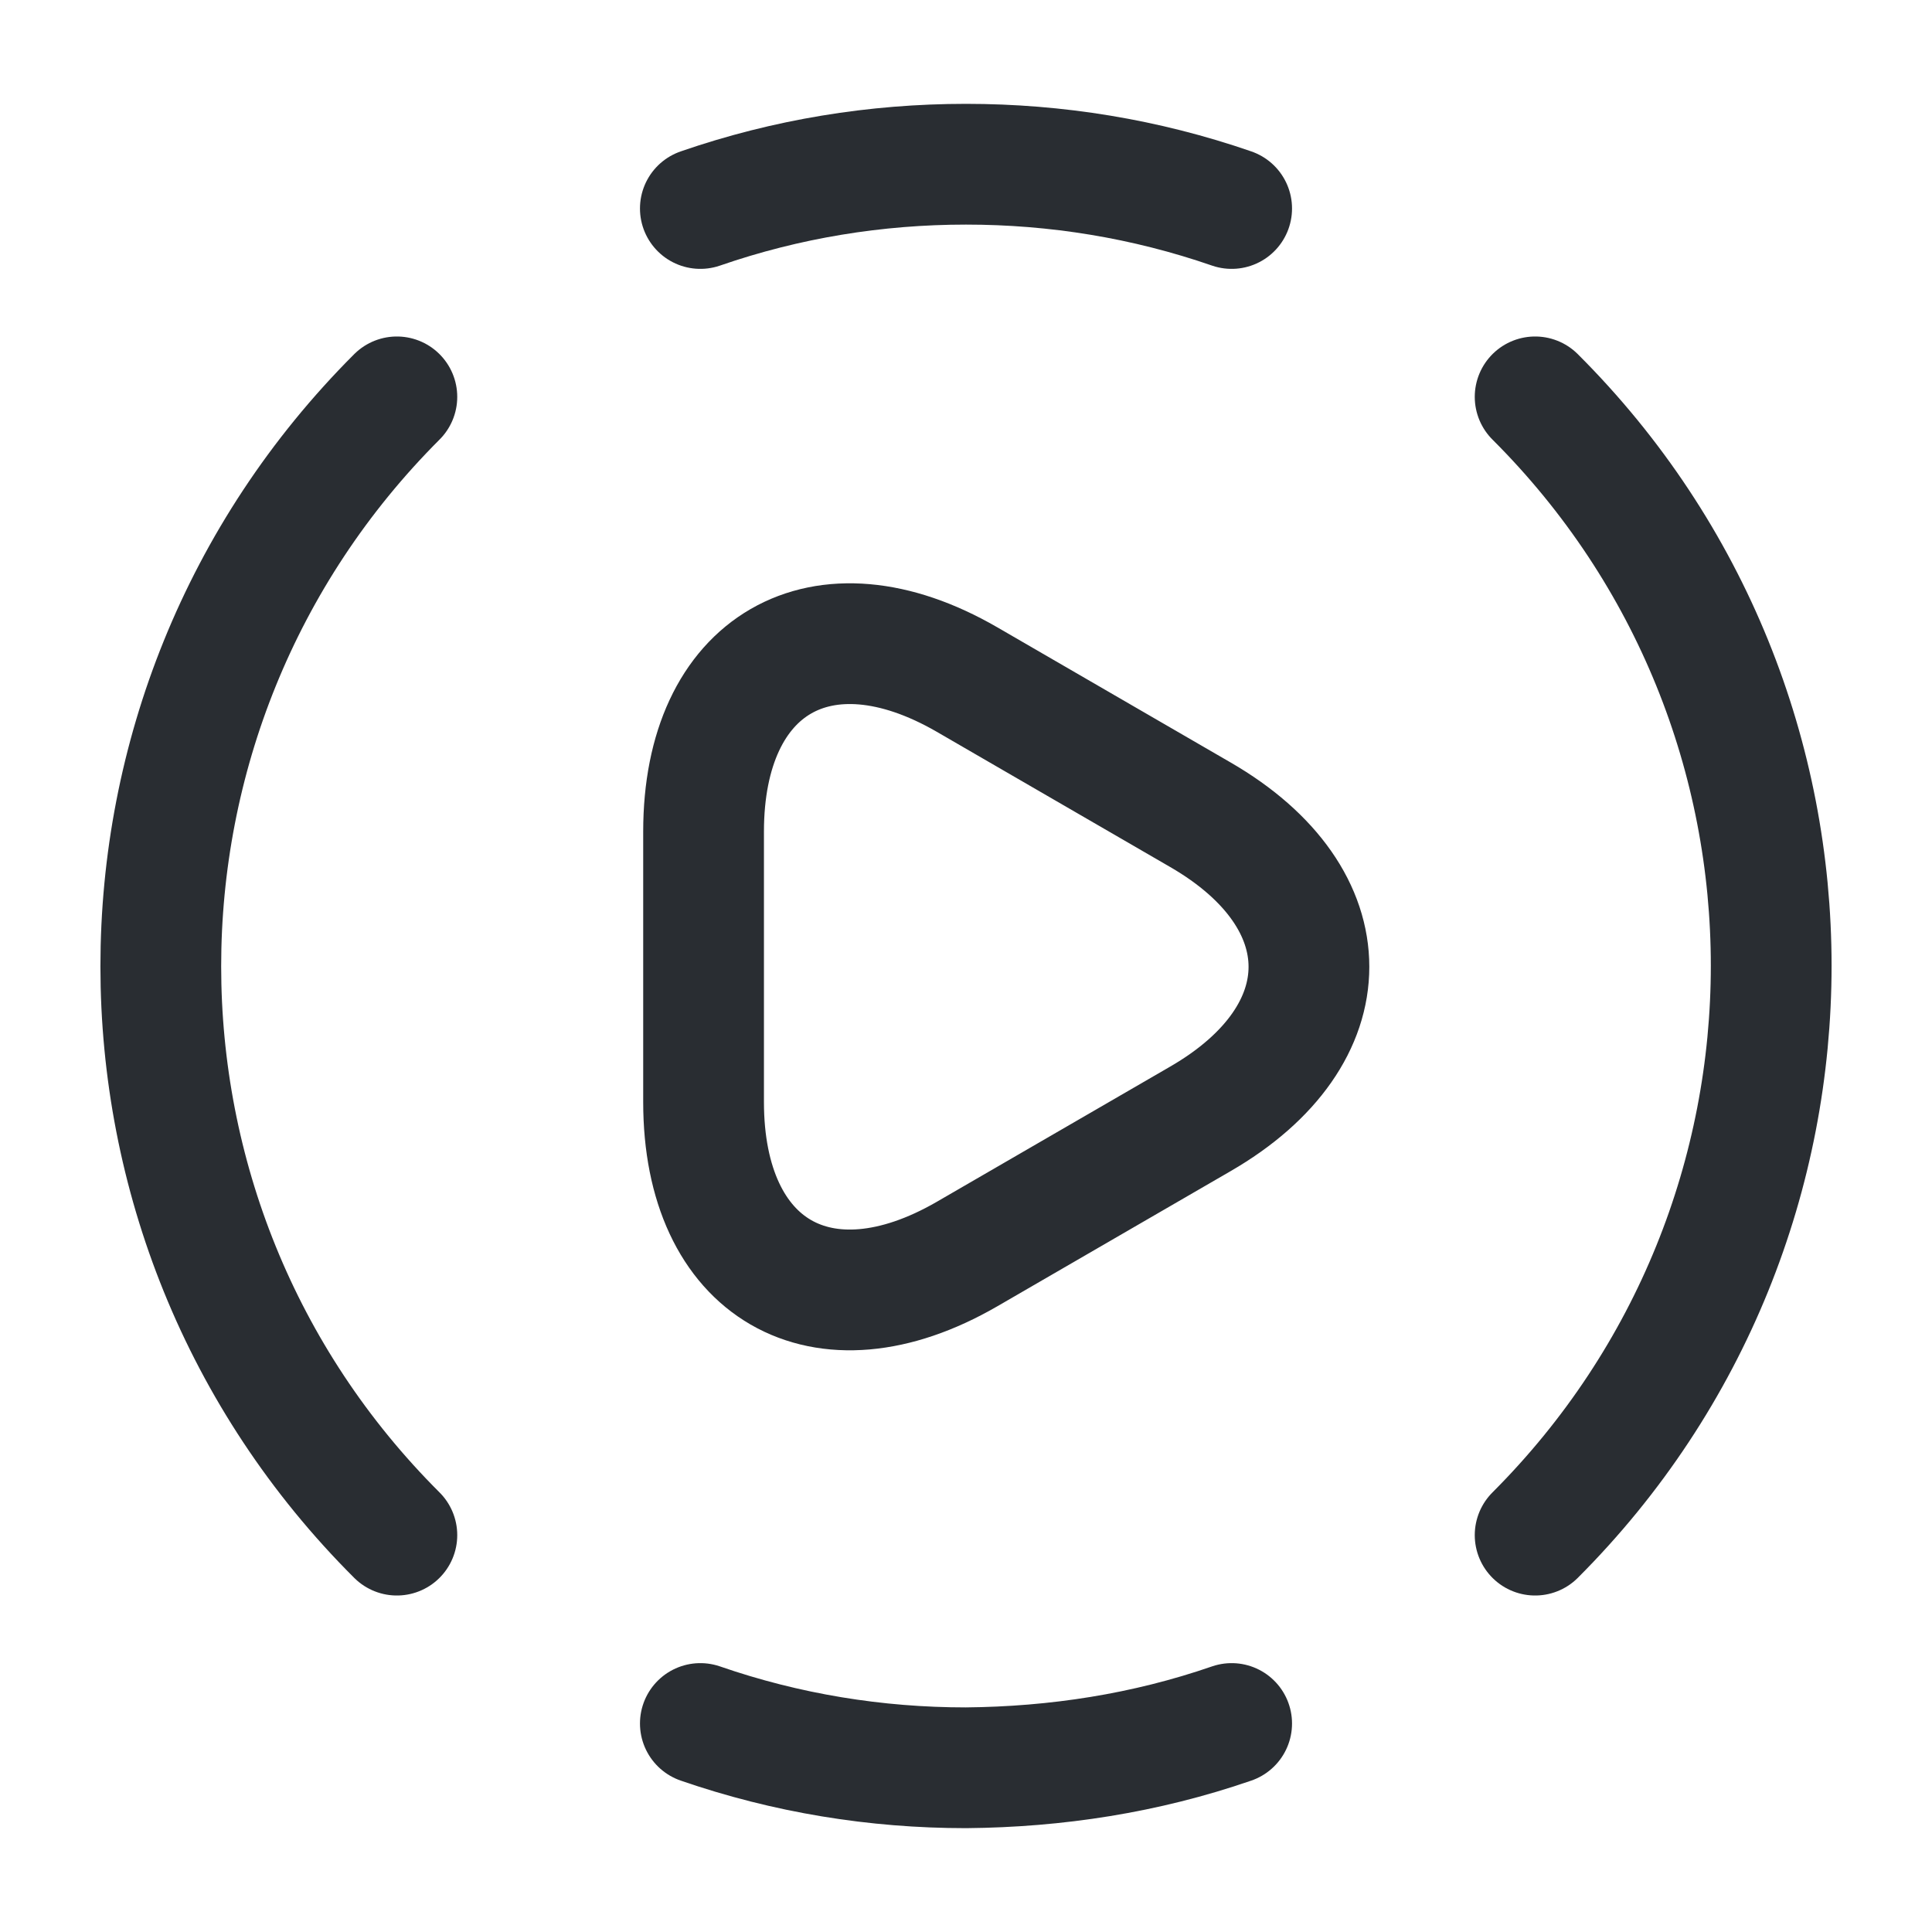 <svg width="24" height="24" viewBox="0 0 24 24" fill="none" xmlns="http://www.w3.org/2000/svg">
<path d="M19.07 19.07C22.98 15.16 22.98 8.83 19.07 4.93" stroke="#292D32" stroke-width="1.5" stroke-linecap="round" stroke-linejoin="round"/>
<path d="M4.93 4.93C1.02 8.84 1.02 15.17 4.93 19.07" stroke="#292D32" stroke-width="1.5" stroke-linecap="round" stroke-linejoin="round"/>
<path d="M8.7 21.41C9.77 21.78 10.88 21.96 12 21.96C13.12 21.95 14.23 21.78 15.3 21.41" stroke="#292D32" stroke-width="1.5" stroke-linecap="round" stroke-linejoin="round"/>
<path d="M8.7 2.59C9.77 2.22 10.88 2.04 12 2.04C13.12 2.04 14.23 2.22 15.3 2.59" stroke="#292D32" stroke-width="1.5" stroke-linecap="round" stroke-linejoin="round"/>
<path d="M8.74 12V10.33C8.74 8.25 10.21 7.4 12.01 8.44L13.46 9.28L14.91 10.12C16.71 11.16 16.71 12.86 14.91 13.9L13.46 14.74L12.01 15.58C10.21 16.62 8.74 15.77 8.74 13.69V12Z" stroke="#292D32" stroke-width="1.5" stroke-miterlimit="10" stroke-linecap="round" stroke-linejoin="round"/>
</svg>
